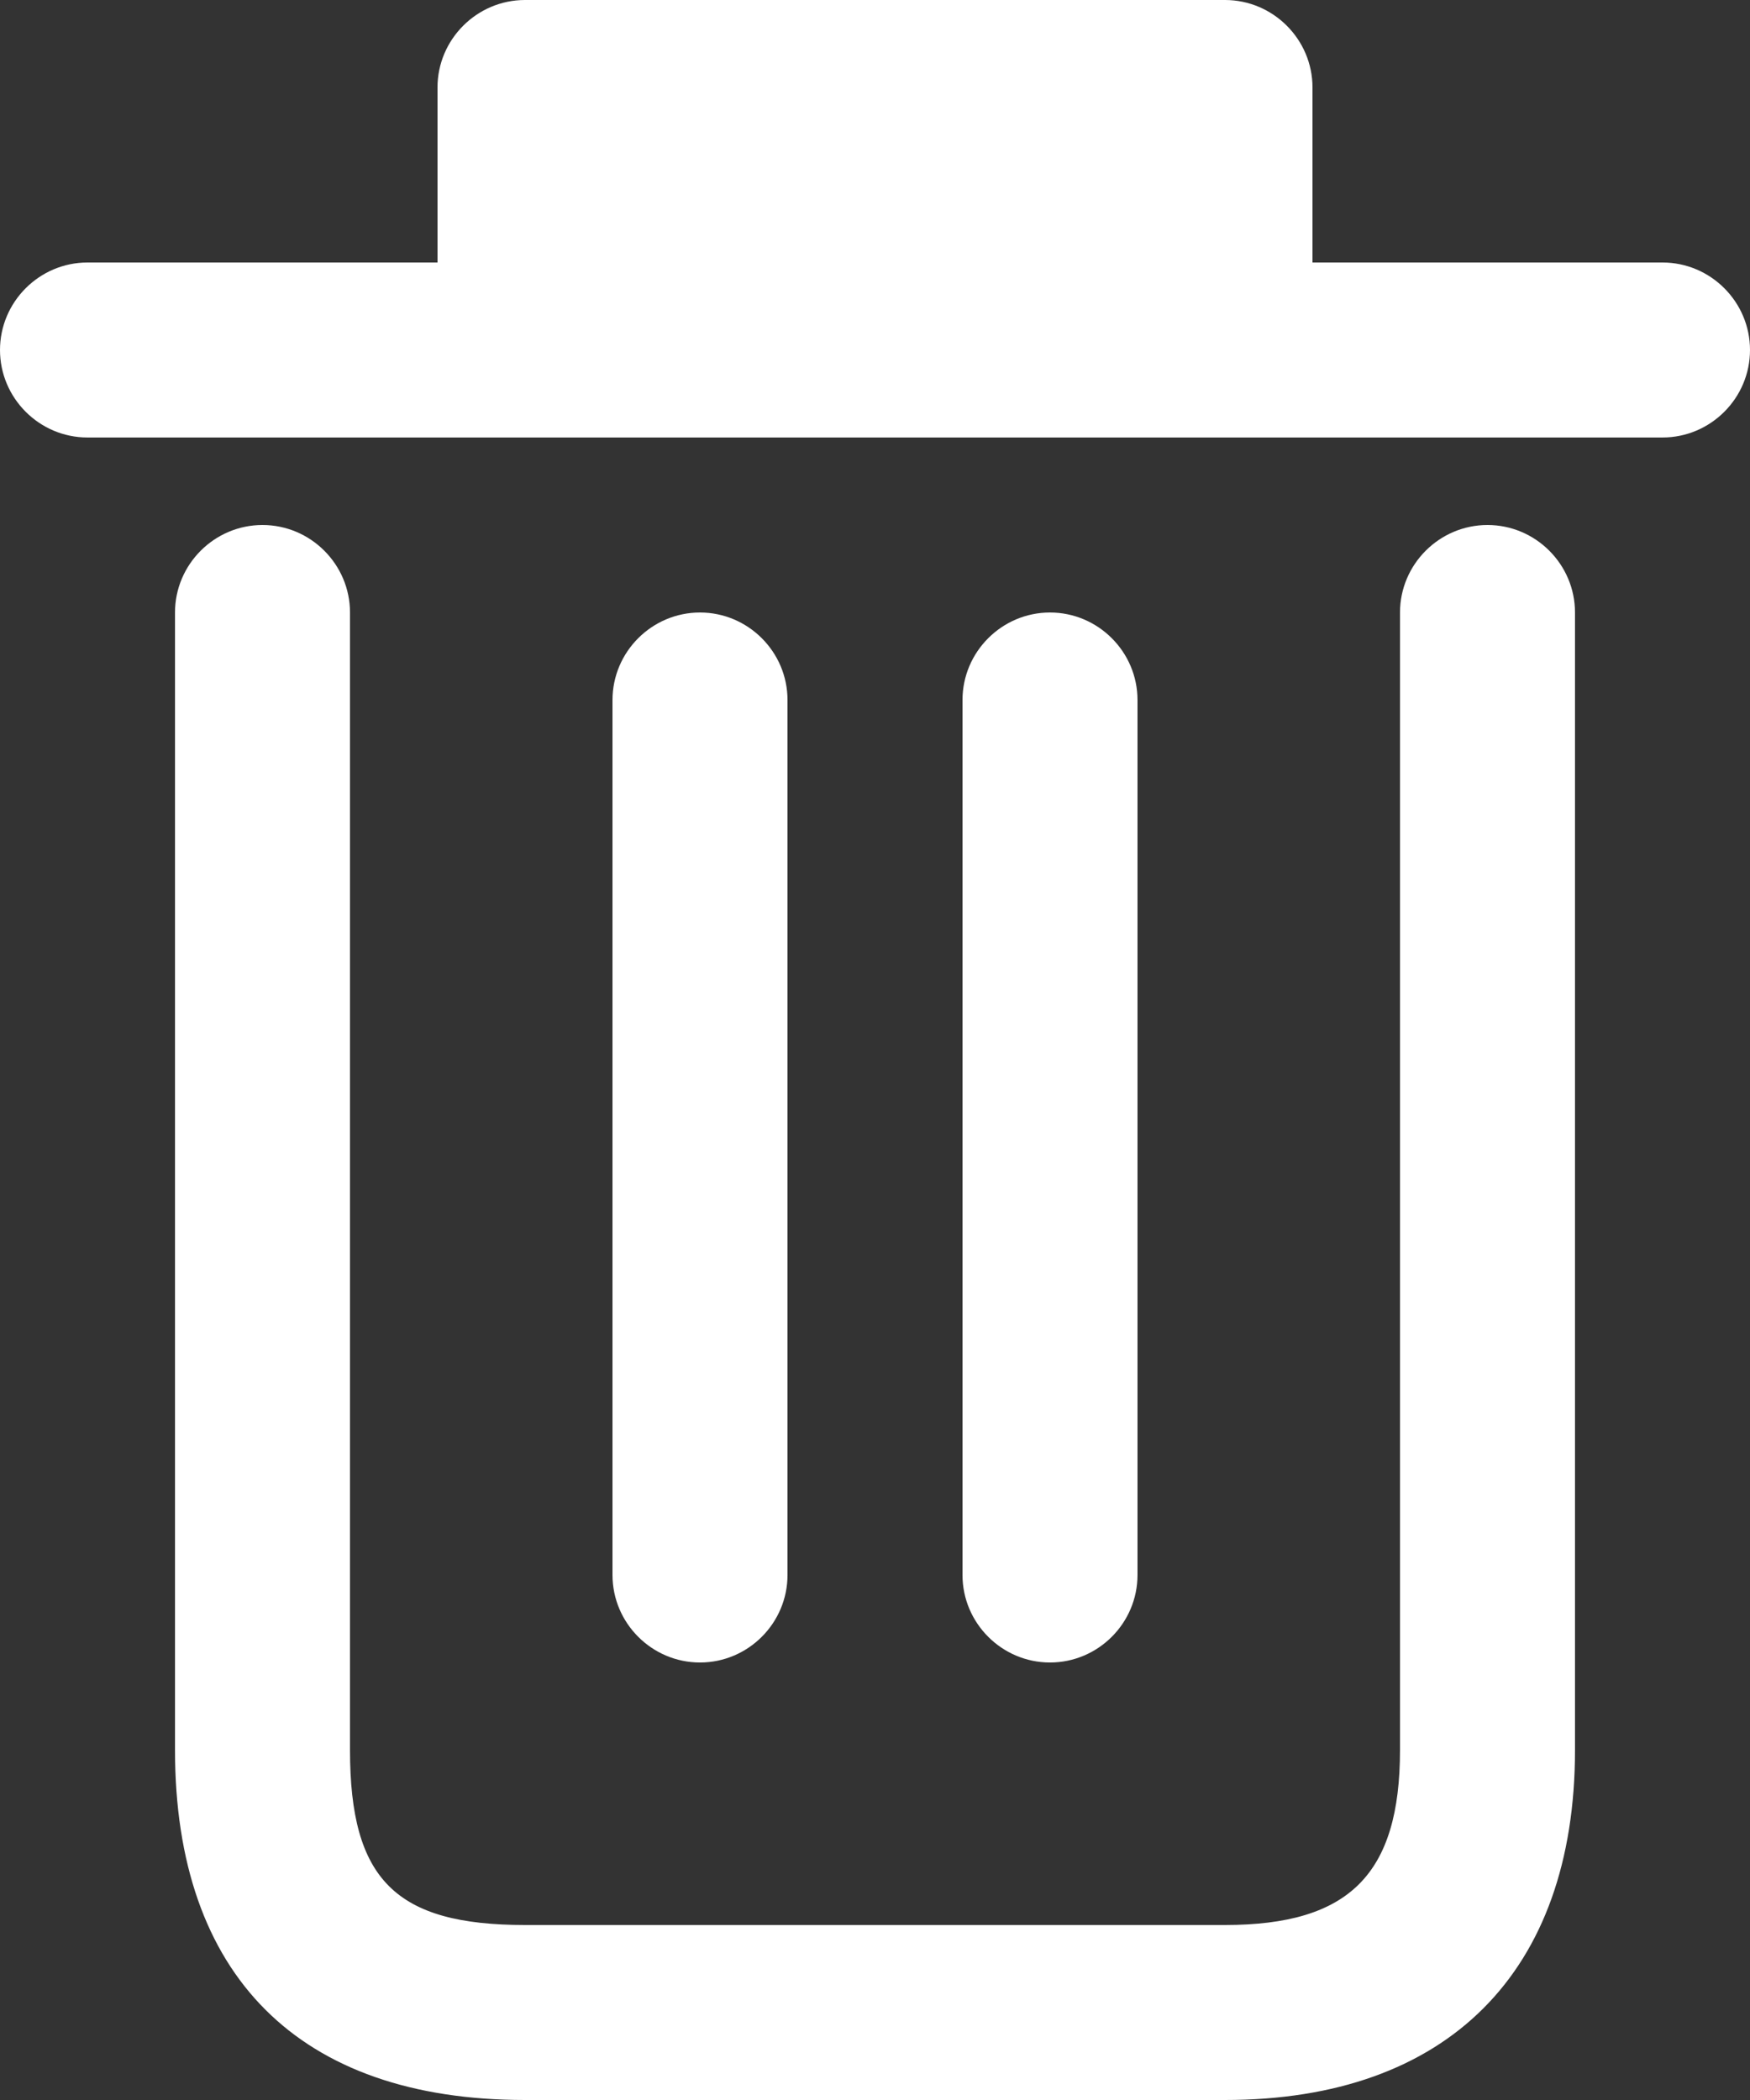 <svg width="20" height="24" viewBox="0 0 20 24" fill="none" xmlns="http://www.w3.org/2000/svg">
<rect x="0" y="0" width="20" height="24" fill="#333333" stroke="none"/>
<path fill-rule="evenodd" clip-rule="evenodd" d="M15 3H19C19.55 3 20 3.45 20 4C20 4.55 19.55 5 19 5H14H6H1C0.45 5 0 4.55 0 4C0 3.45 0.45 3 1 3H5V1C5 0.45 5.45 0 6 0H14C14.55 0 15 0.45 15 1V3ZM16 7C16 6.45 16.45 6 17 6C17.55 6 18 6.45 18 7V20C18 22.54 16.54 24 14 24H6C3.42 24 2 22.58 2 20V7C2 6.45 2.45 6 3 6C3.55 6 4 6.45 4 7V20C4 21.48 4.52 22 6 22H14C15.42 22 16 21.42 16 20V7ZM13 8V18C13 18.55 12.55 19 12 19C11.45 19 11 18.55 11 18V8C11 7.45 11.45 7 12 7C12.55 7 13 7.45 13 8ZM9 18V8C9 7.45 8.55 7 8 7C7.45 7 7 7.45 7 8V18C7 18.55 7.45 19 8 19C8.55 19 9 18.55 9 18Z" fill="#fff"/>
</svg>
